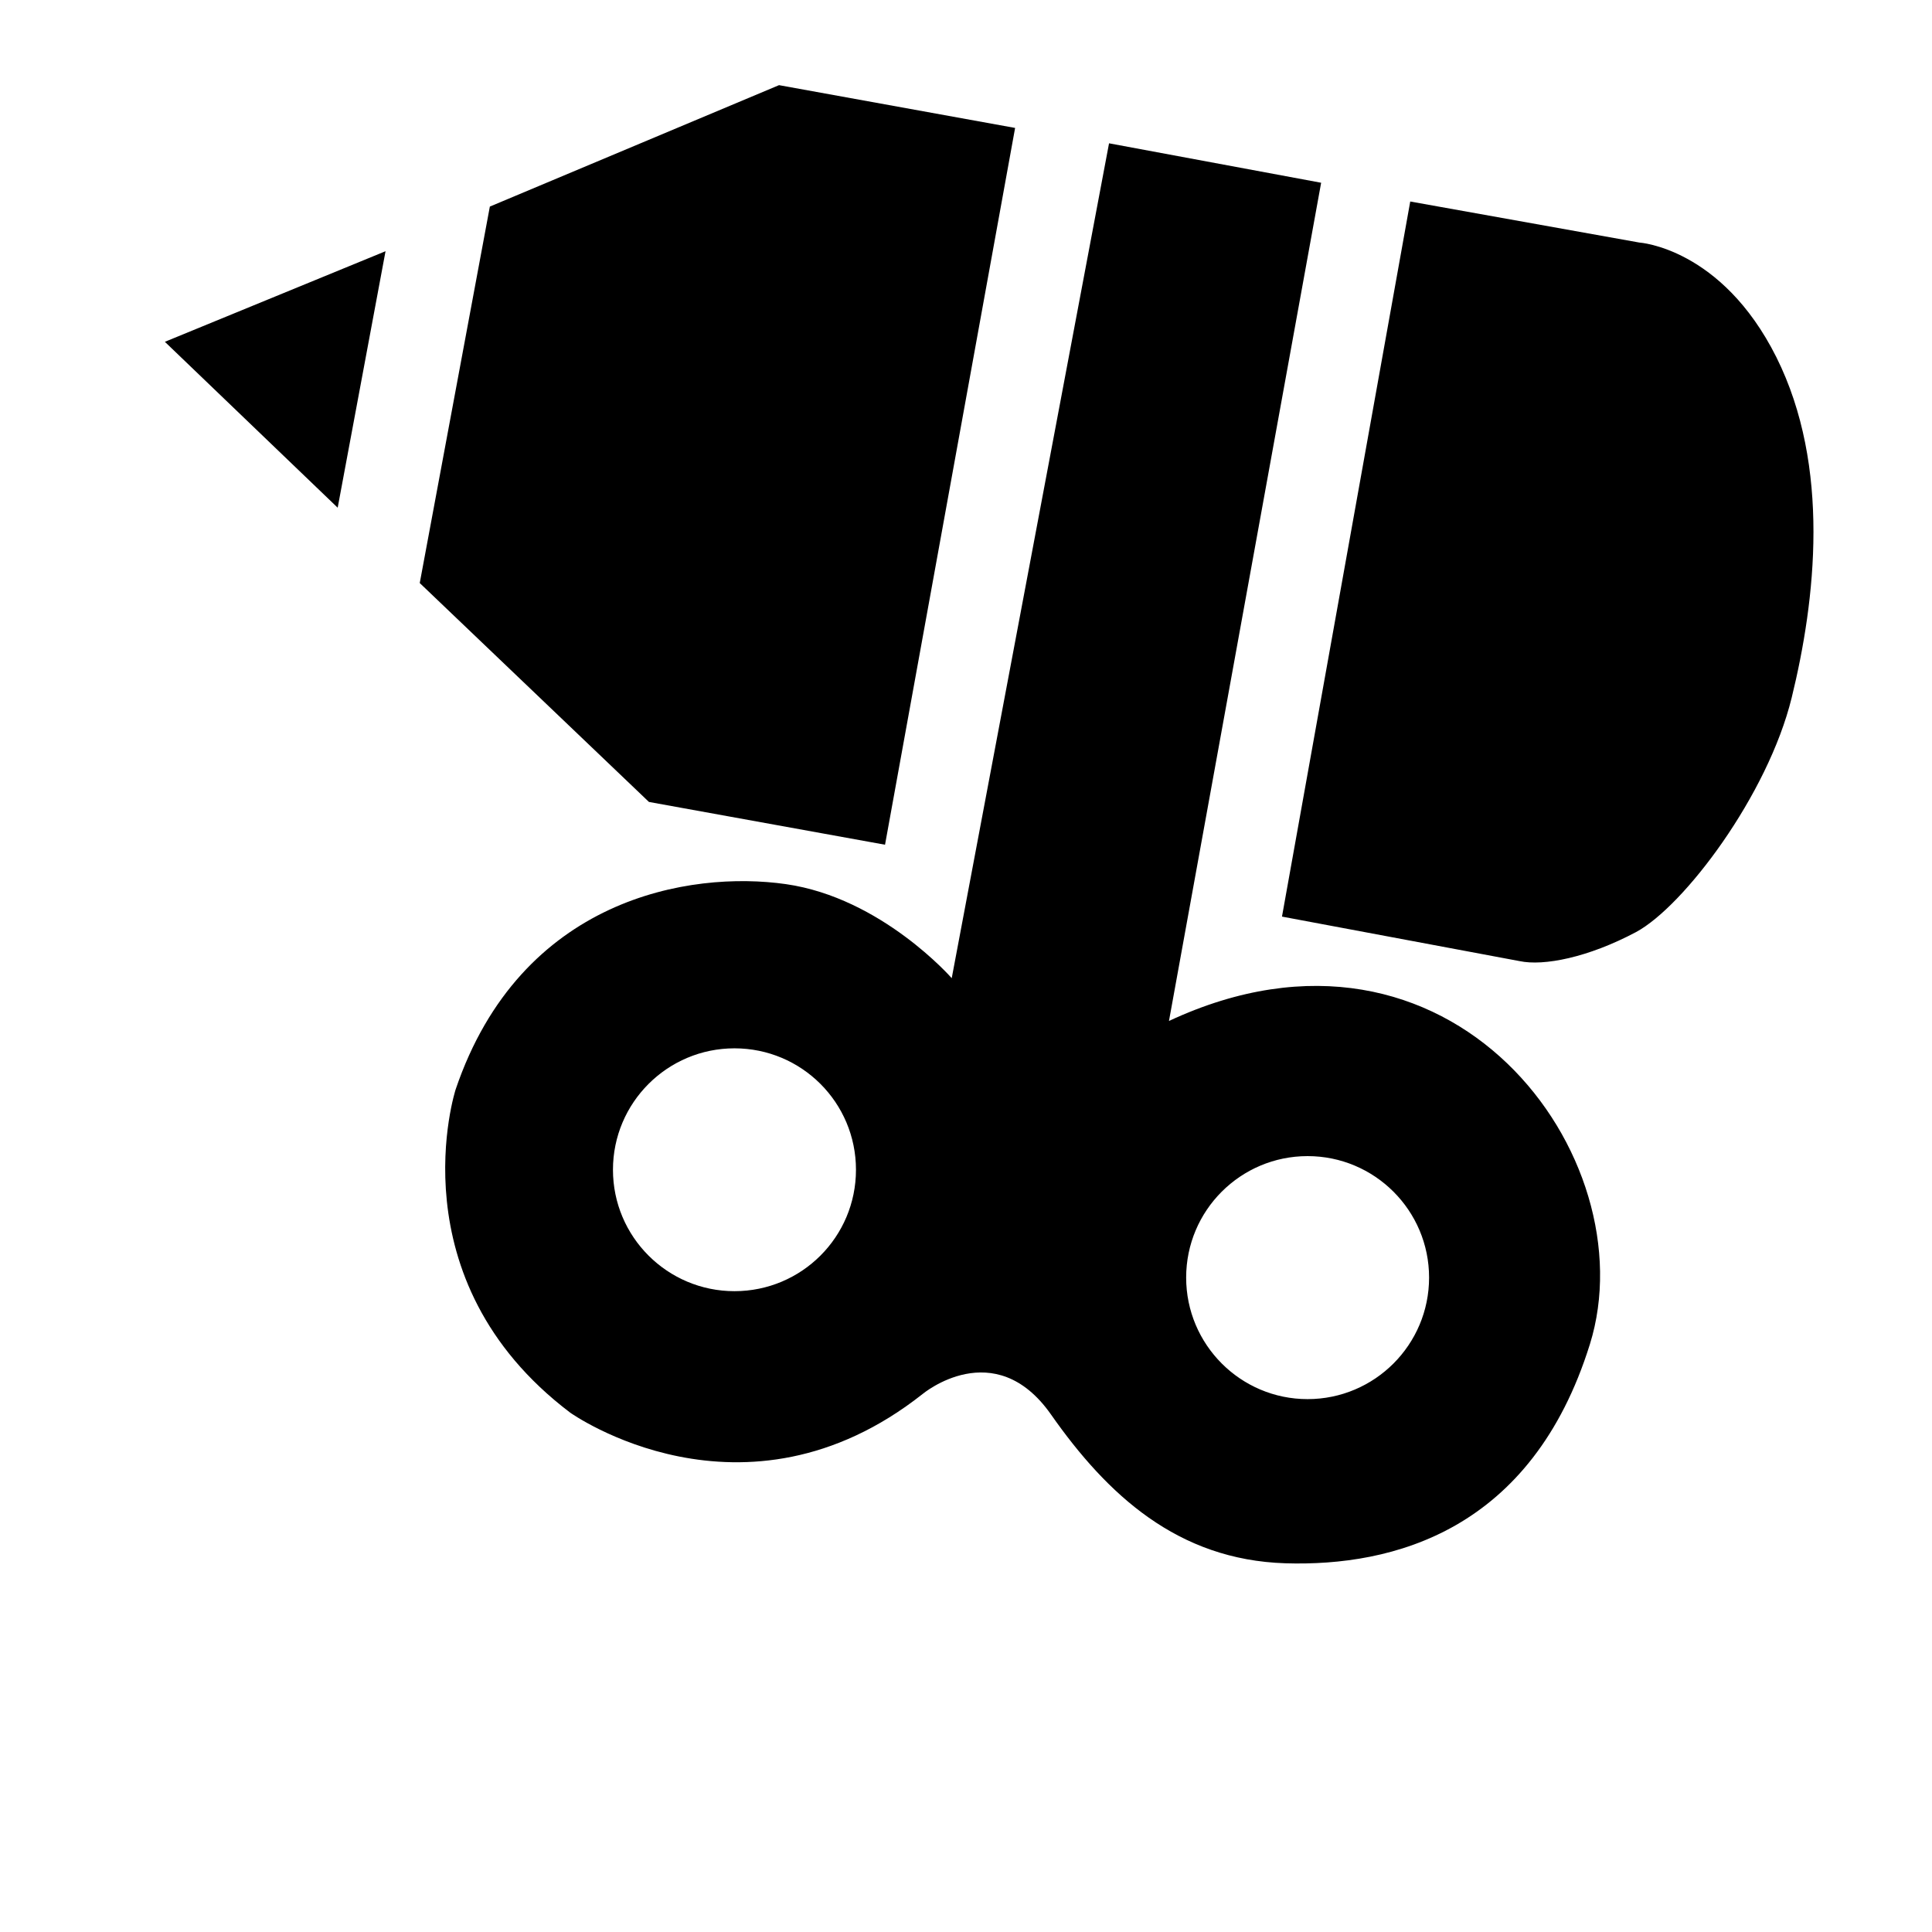<svg width="24" height="24" viewBox="0 0 1000 1000">
  <path d="M458.091 437.227l67.328-371.008-122.197-22.144-149.675 62.848-36.288 194.859 118.635 113.301zM174.784 262.784l24.768-132.757-114.219 46.891zM663.552 474.432l66.389-370.133 118.592 21.248c0 0 42.517 2.667 70.912 59.328 28.267 56.683 20.288 125.781 7.936 176.213-12.352 50.453-55.787 108.011-80.555 121.344-24.811 13.205-47.808 17.685-60.267 15.040l-123.008-23.040zM822.912 695.808c-30.101 96.491-101.867 115.072-157.611 113.344-55.787-1.771-92.139-35.413-121.323-77.035-29.227-41.643-66.389-10.624-66.389-10.624-92.971 73.472-182.464 9.685-182.464 9.685-91.2-69.035-59.285-167.296-59.285-167.296 33.664-99.157 121.323-113.344 170.923-106.261 49.579 7.104 85.845 48.683 85.845 48.683l81.429-432.128 109.781 20.416-78.763 433.856c146.155-68.16 247.957 70.827 217.856 167.36zM380.16 542.614c-34.667 0-62.891 28.117-62.891 62.848 0 34.752 28.224 62.848 62.891 62.848 34.773 0 62.891-28.096 62.891-62.848 0-34.731-28.117-62.848-62.891-62.848zM613.952 661.27c0 34.709 28.181 62.912 62.848 62.912 34.731 0 62.891-28.203 62.891-62.912s-28.181-62.869-62.891-62.869c-34.688 0-62.848 28.139-62.848 62.869z" />
</svg>
